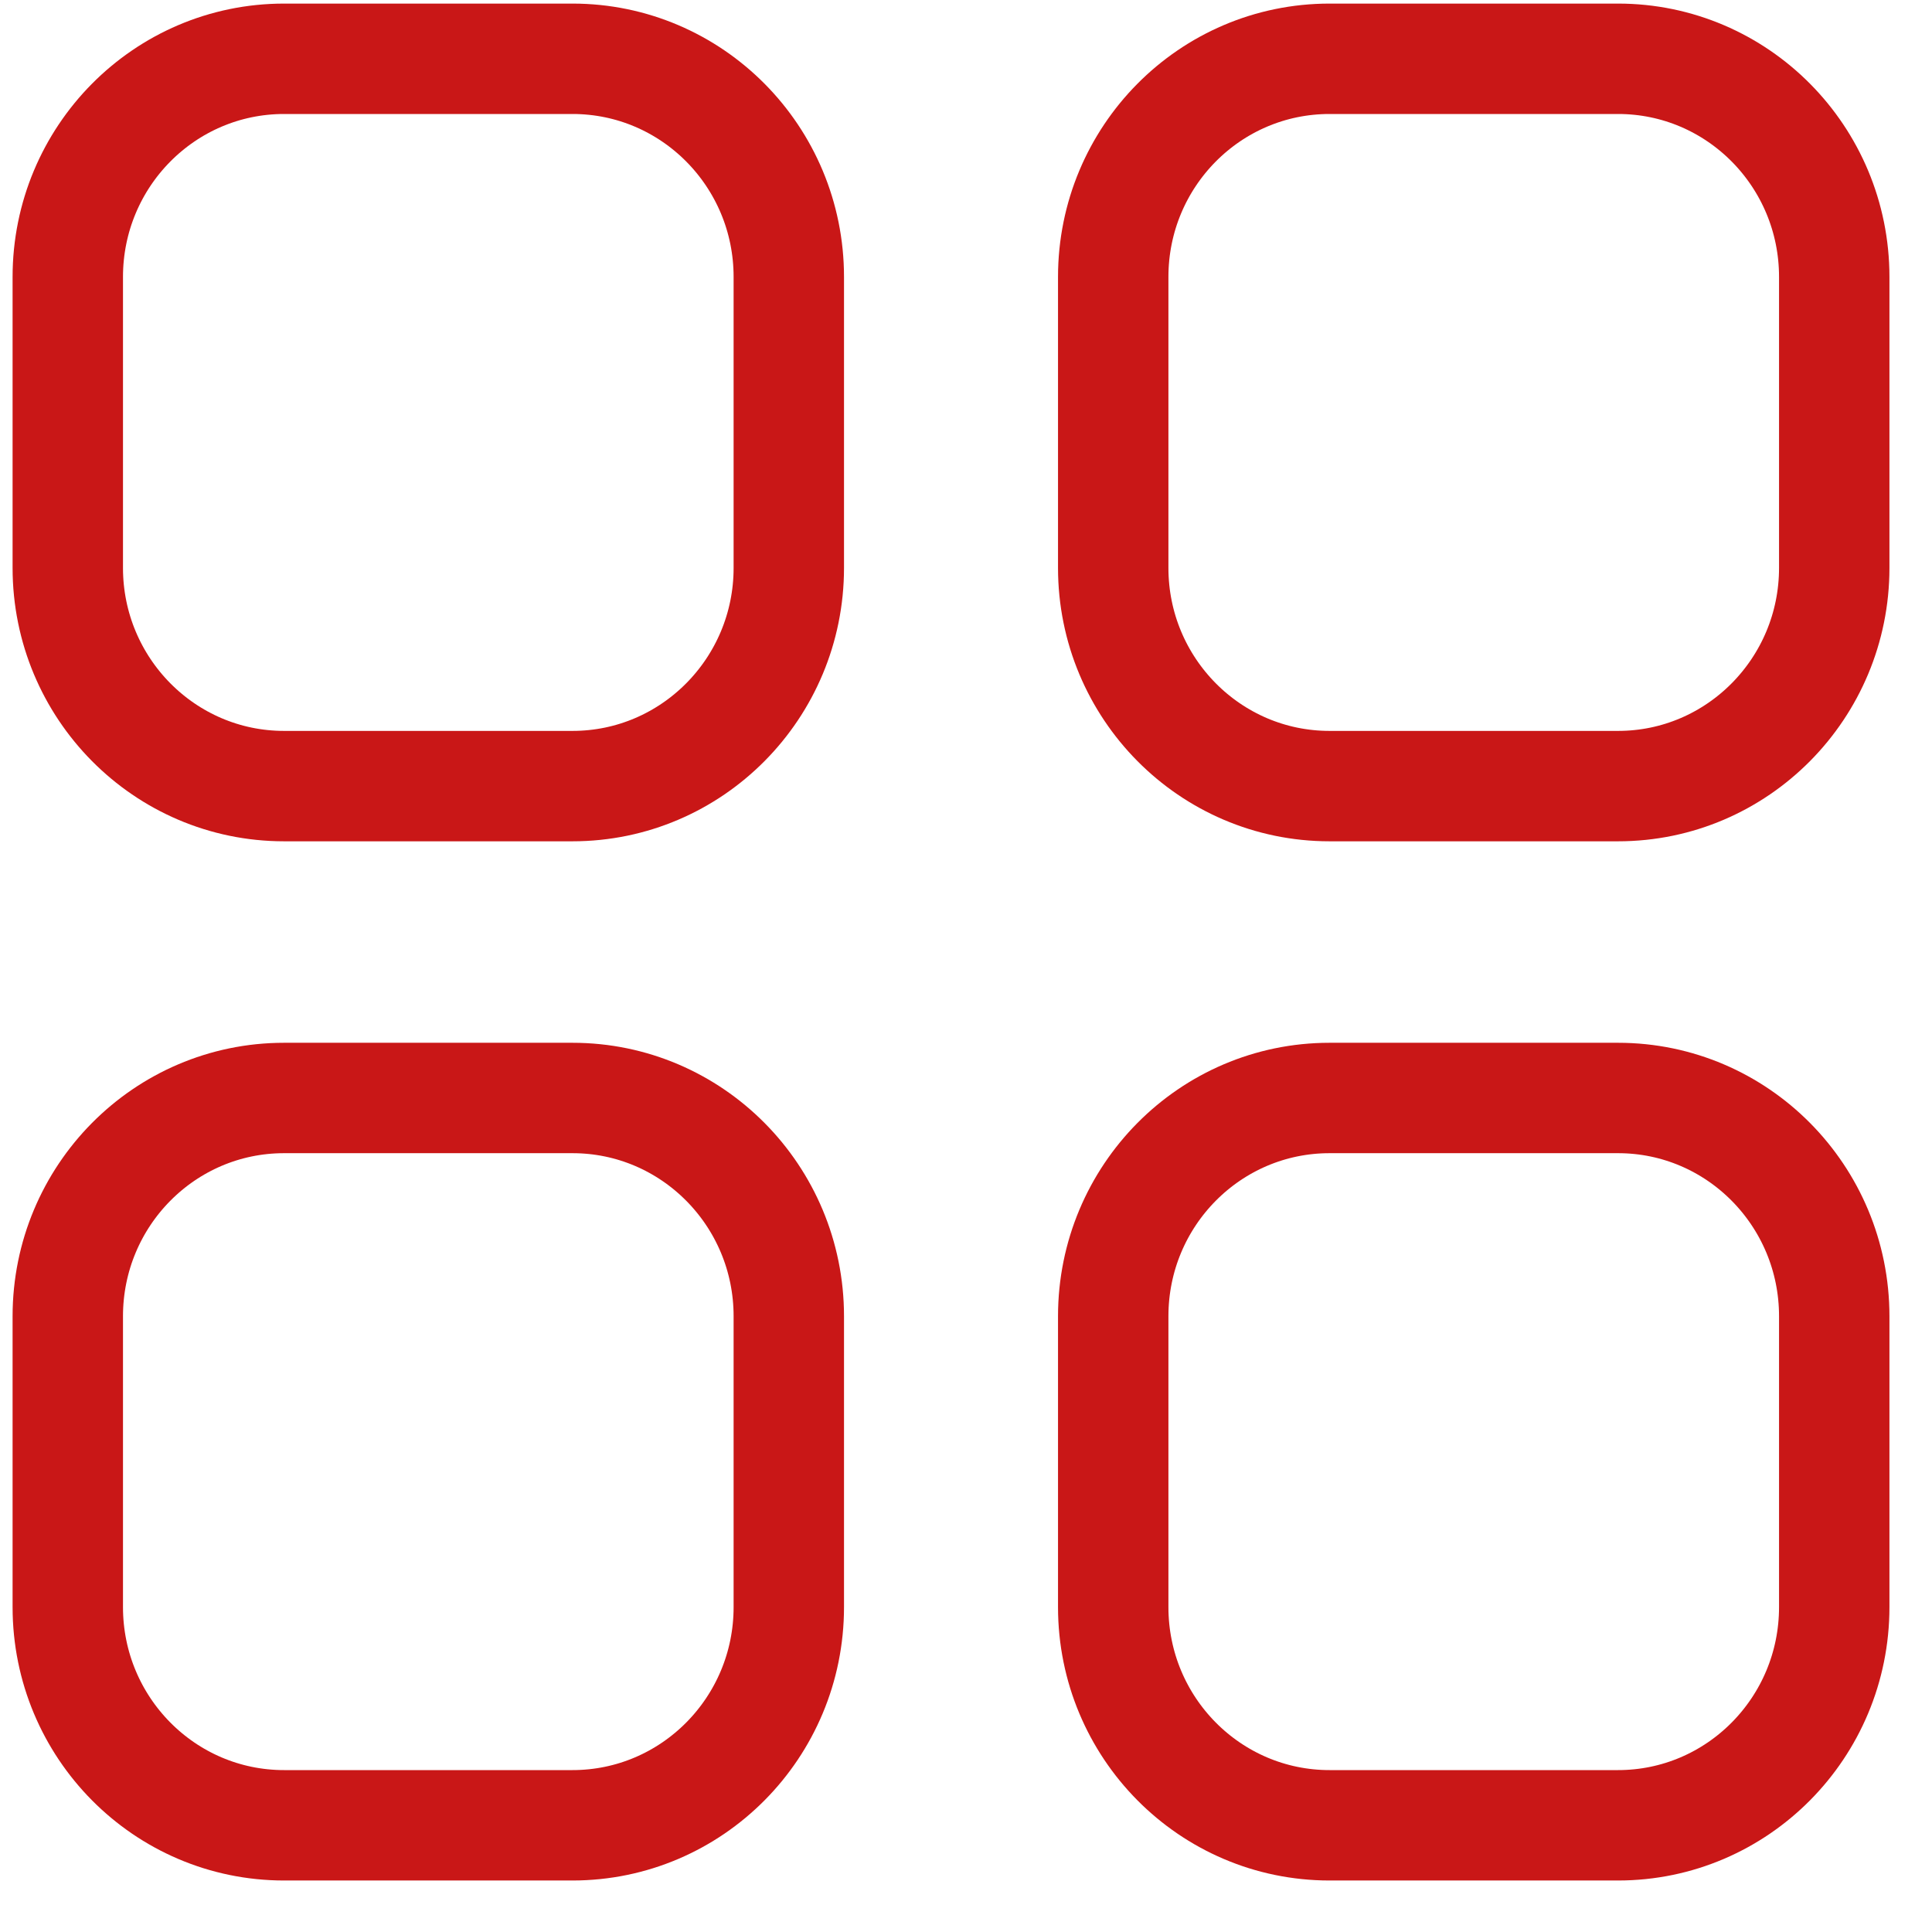 <svg width="35" height="35" viewBox="0 0 35 35" fill="none" xmlns="http://www.w3.org/2000/svg">
<path fill-rule="evenodd" clip-rule="evenodd" d="M24.086 1.065H29.312C31.475 1.065 33.229 2.834 33.229 5.017V10.288C33.229 12.469 31.475 14.241 29.312 14.241H24.086C21.921 14.241 20.167 12.469 20.167 10.288V5.017C20.167 2.834 21.921 1.065 24.086 1.065ZM5.146 1.065H10.371C12.535 1.065 14.29 2.834 14.29 5.017V10.288C14.29 12.469 12.535 14.241 10.371 14.241H5.146C2.982 14.241 1.228 12.469 1.228 10.288V5.017C1.228 2.834 2.982 1.065 5.146 1.065ZM5.146 19.891H10.371C12.535 19.891 14.29 21.661 14.29 23.845V29.114C14.29 31.297 12.535 33.067 10.371 33.067H5.146C2.982 33.067 1.228 31.297 1.228 29.114V23.845C1.228 21.661 2.982 19.891 5.146 19.891ZM24.086 19.891H29.312C31.475 19.891 33.229 21.661 33.229 23.845V29.114C33.229 31.297 31.475 33.067 29.312 33.067H24.086C21.921 33.067 20.167 31.297 20.167 29.114V23.845C20.167 21.661 21.921 19.891 24.086 19.891Z" stroke="#C91717" stroke-width="2" stroke-linecap="round" stroke-linejoin="round"/>
</svg>
